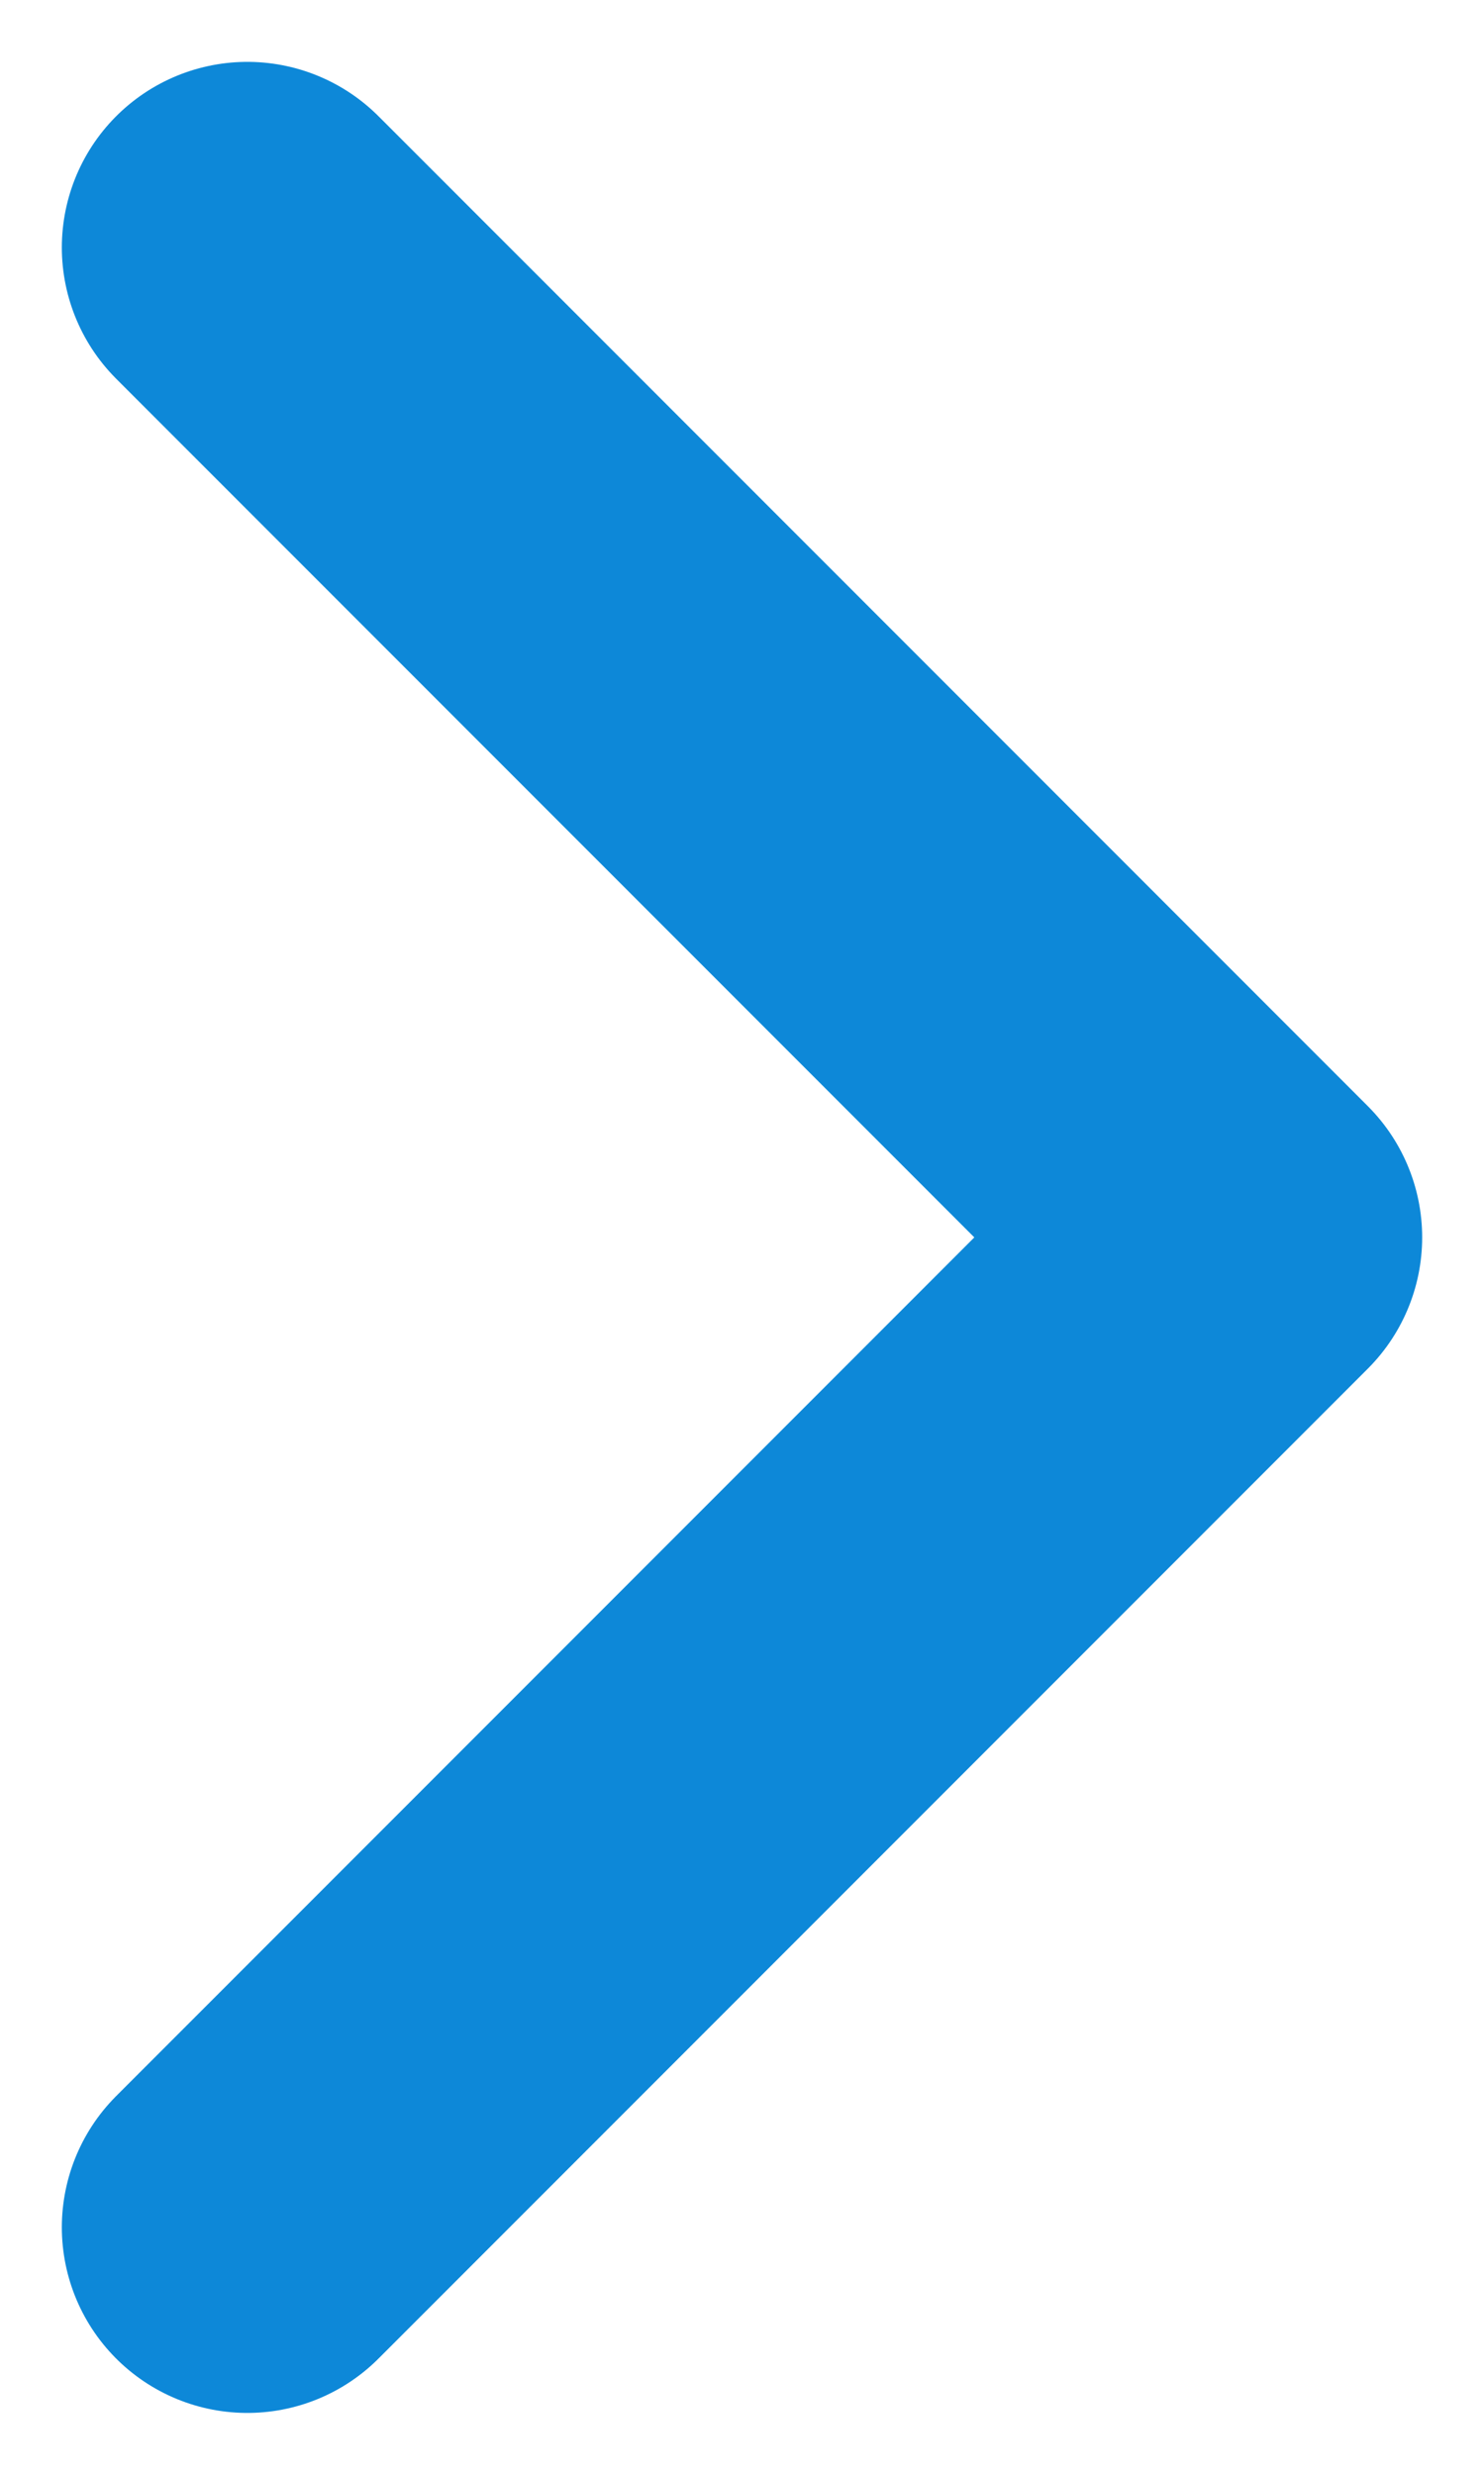 <svg width="6" height="10" viewBox="0 0 6 10" fill="none" xmlns="http://www.w3.org/2000/svg">
<path d="M1 9L5 5L1 1" stroke="#0D88D8" stroke-width="1.5" stroke-linecap="round" stroke-linejoin="round"/>
</svg>
